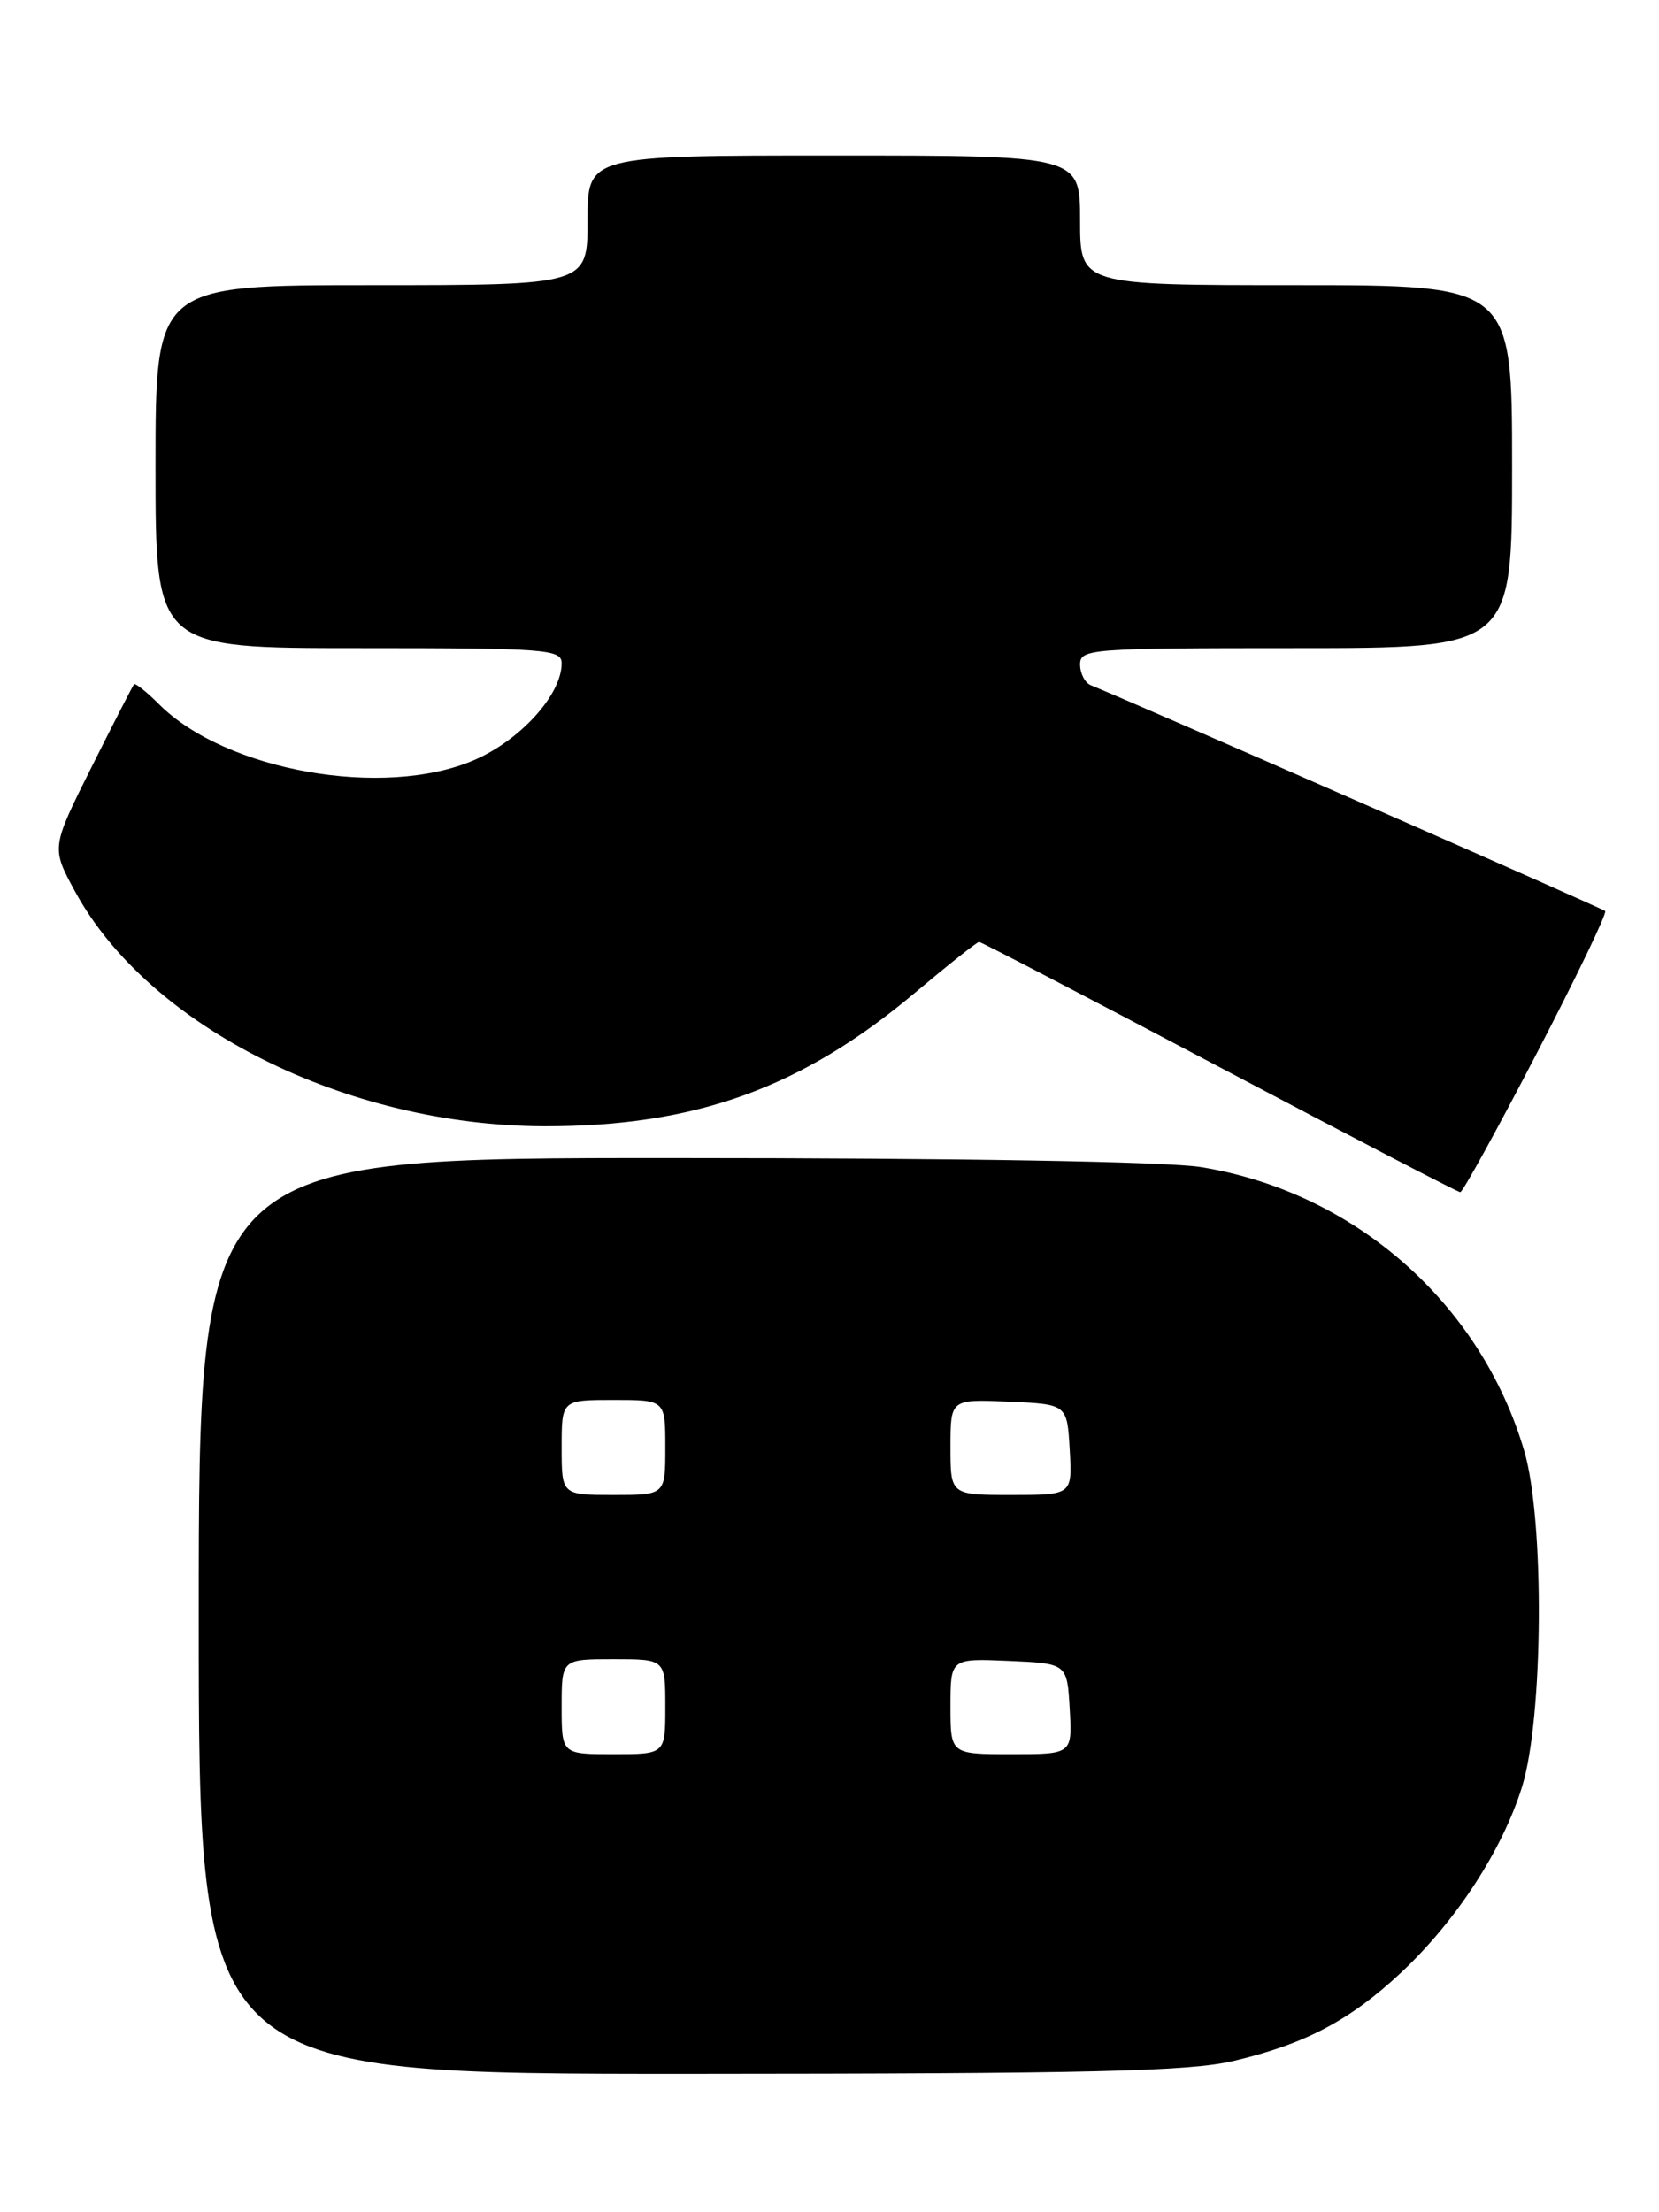 <?xml version="1.0" encoding="UTF-8" standalone="no"?>
<!DOCTYPE svg PUBLIC "-//W3C//DTD SVG 1.1//EN" "http://www.w3.org/Graphics/SVG/1.1/DTD/svg11.dtd" >
<svg xmlns="http://www.w3.org/2000/svg" xmlns:xlink="http://www.w3.org/1999/xlink" version="1.1" viewBox="0 0 192 256">
 <g >
 <path fill="currentColor"
d=" M 142.78 238.49 C 151.04 236.54 156.22 233.81 162.13 228.29 C 168.52 222.31 173.87 214.09 176.15 206.77 C 178.62 198.84 178.77 175.98 176.41 167.93 C 171.38 150.80 156.73 137.93 139.00 135.06 C 135.04 134.42 111.13 134.01 77.75 134.01 C 23.00 134.00 23.00 134.00 23.00 187.00 C 23.00 240.00 23.00 240.00 79.75 239.99 C 126.34 239.97 137.62 239.71 142.78 238.49 Z  M 177.84 121.91 C 182.43 113.08 186.00 105.66 185.77 105.43 C 185.45 105.11 131.90 81.60 126.25 79.30 C 125.56 79.02 125.00 77.93 125.00 76.89 C 125.00 75.09 126.14 75.00 150.00 75.00 C 175.00 75.00 175.00 75.00 175.00 54.00 C 175.00 33.00 175.00 33.00 150.00 33.00 C 125.00 33.00 125.00 33.00 125.00 25.50 C 125.00 18.00 125.00 18.00 96.50 18.00 C 68.00 18.00 68.00 18.00 68.00 25.50 C 68.00 33.00 68.00 33.00 43.00 33.00 C 18.00 33.00 18.00 33.00 18.00 54.00 C 18.00 75.00 18.00 75.00 41.50 75.00 C 63.30 75.00 65.00 75.13 65.00 76.77 C 65.00 80.39 60.23 85.65 54.87 87.96 C 44.42 92.46 26.12 89.21 18.41 81.50 C 16.97 80.06 15.66 79.02 15.51 79.19 C 15.36 79.36 13.14 83.69 10.58 88.80 C 5.93 98.10 5.93 98.10 8.69 103.17 C 17.22 118.84 40.10 130.28 63.00 130.33 C 80.46 130.36 92.78 125.92 105.92 114.86 C 109.75 111.64 113.08 109.00 113.31 109.00 C 113.55 109.00 126.06 115.52 141.12 123.48 C 156.18 131.44 168.72 137.96 169.00 137.96 C 169.28 137.96 173.25 130.74 177.84 121.91 Z  M 65.00 197.50 C 65.00 192.00 65.00 192.00 71.00 192.00 C 77.00 192.00 77.00 192.00 77.00 197.50 C 77.00 203.00 77.00 203.00 71.00 203.00 C 65.00 203.00 65.00 203.00 65.00 197.50 Z  M 110.00 197.45 C 110.00 191.91 110.00 191.91 116.75 192.20 C 123.50 192.50 123.50 192.50 123.80 197.75 C 124.10 203.00 124.10 203.00 117.05 203.00 C 110.00 203.00 110.00 203.00 110.00 197.45 Z  M 65.00 167.50 C 65.00 162.00 65.00 162.00 71.00 162.00 C 77.00 162.00 77.00 162.00 77.00 167.50 C 77.00 173.00 77.00 173.00 71.00 173.00 C 65.00 173.00 65.00 173.00 65.00 167.50 Z  M 110.00 167.45 C 110.00 161.91 110.00 161.91 116.75 162.20 C 123.50 162.50 123.50 162.50 123.80 167.75 C 124.10 173.00 124.10 173.00 117.05 173.00 C 110.00 173.00 110.00 173.00 110.00 167.45 Z "/>
</g>
</svg>